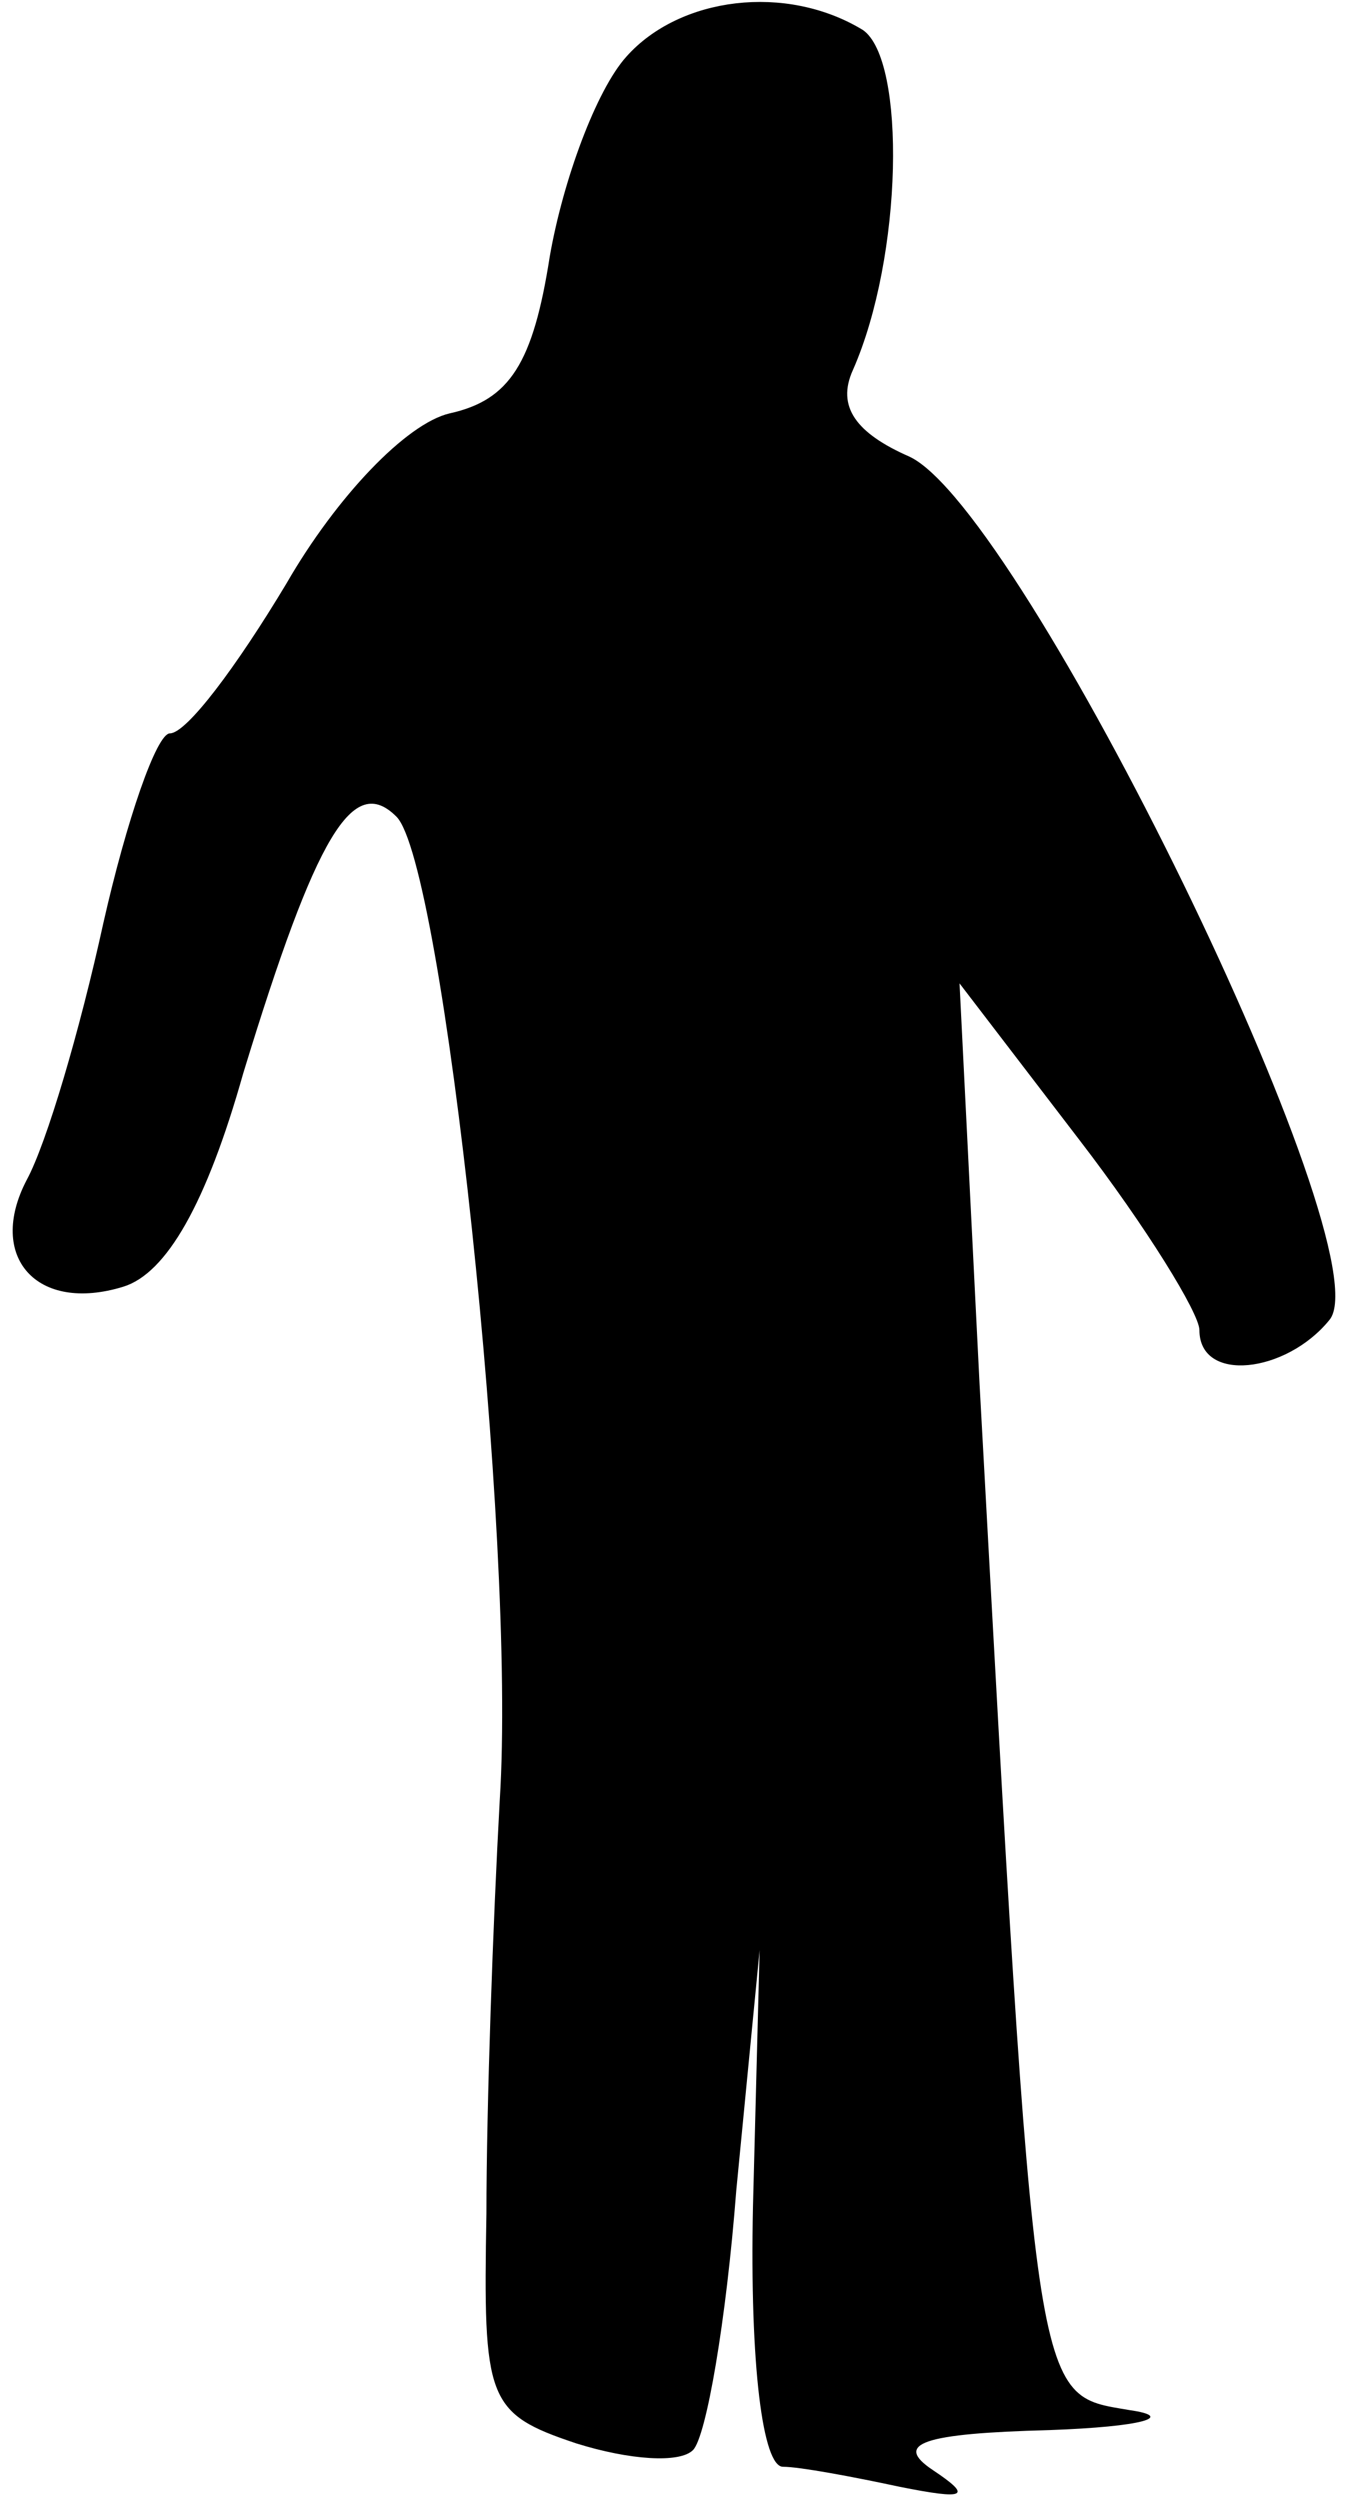 <?xml version="1.0" standalone="no"?>
<!DOCTYPE svg PUBLIC "-//W3C//DTD SVG 20010904//EN"
 "http://www.w3.org/TR/2001/REC-SVG-20010904/DTD/svg10.dtd">
<svg version="1.0" xmlns="http://www.w3.org/2000/svg"
 width="41pt" height="75pt" viewBox="0 0 41 75"
 preserveAspectRatio="xMidYMid meet">
<g transform="translate(0,75) scale(0.1,-0.1)"
fill="#000000" stroke="none">
<path fill="#000000" stroke="none" d="M188 733 c-9 -10 -19 -37 -23 -60 -5
-32 -12 -43 -30 -47 -13 -3 -34 -25 -49 -51 -15 -25 -30 -45 -35 -45 -4 0 -13
-26 -20 -57 -7 -32 -17 -66 -23 -77 -12 -23 3 -40 29 -32 13 4 25 25 36 64 22
72 33 90 46 77 14 -14 36 -217 31 -295 -2 -36 -4 -92 -4 -124 -1 -56 0 -60 27
-69 16 -5 31 -6 35 -2 4 4 10 39 13 78 l7 72 -2 -77 c-1 -48 3 -78 9 -78 5 0
21 -3 35 -6 20 -4 22 -3 10 5 -12 8 -3 11 35 12 28 1 38 4 24 6 -29 5 -28 -2
-45 308 l-6 120 36 -47 c20 -26 36 -52 36 -57 0 -16 26 -13 39 3 17 20 -92
243 -126 259 -16 7 -22 15 -17 26 15 34 16 93 3 102 -23 14 -55 10 -71 -8z"/>
</g>
</svg>
